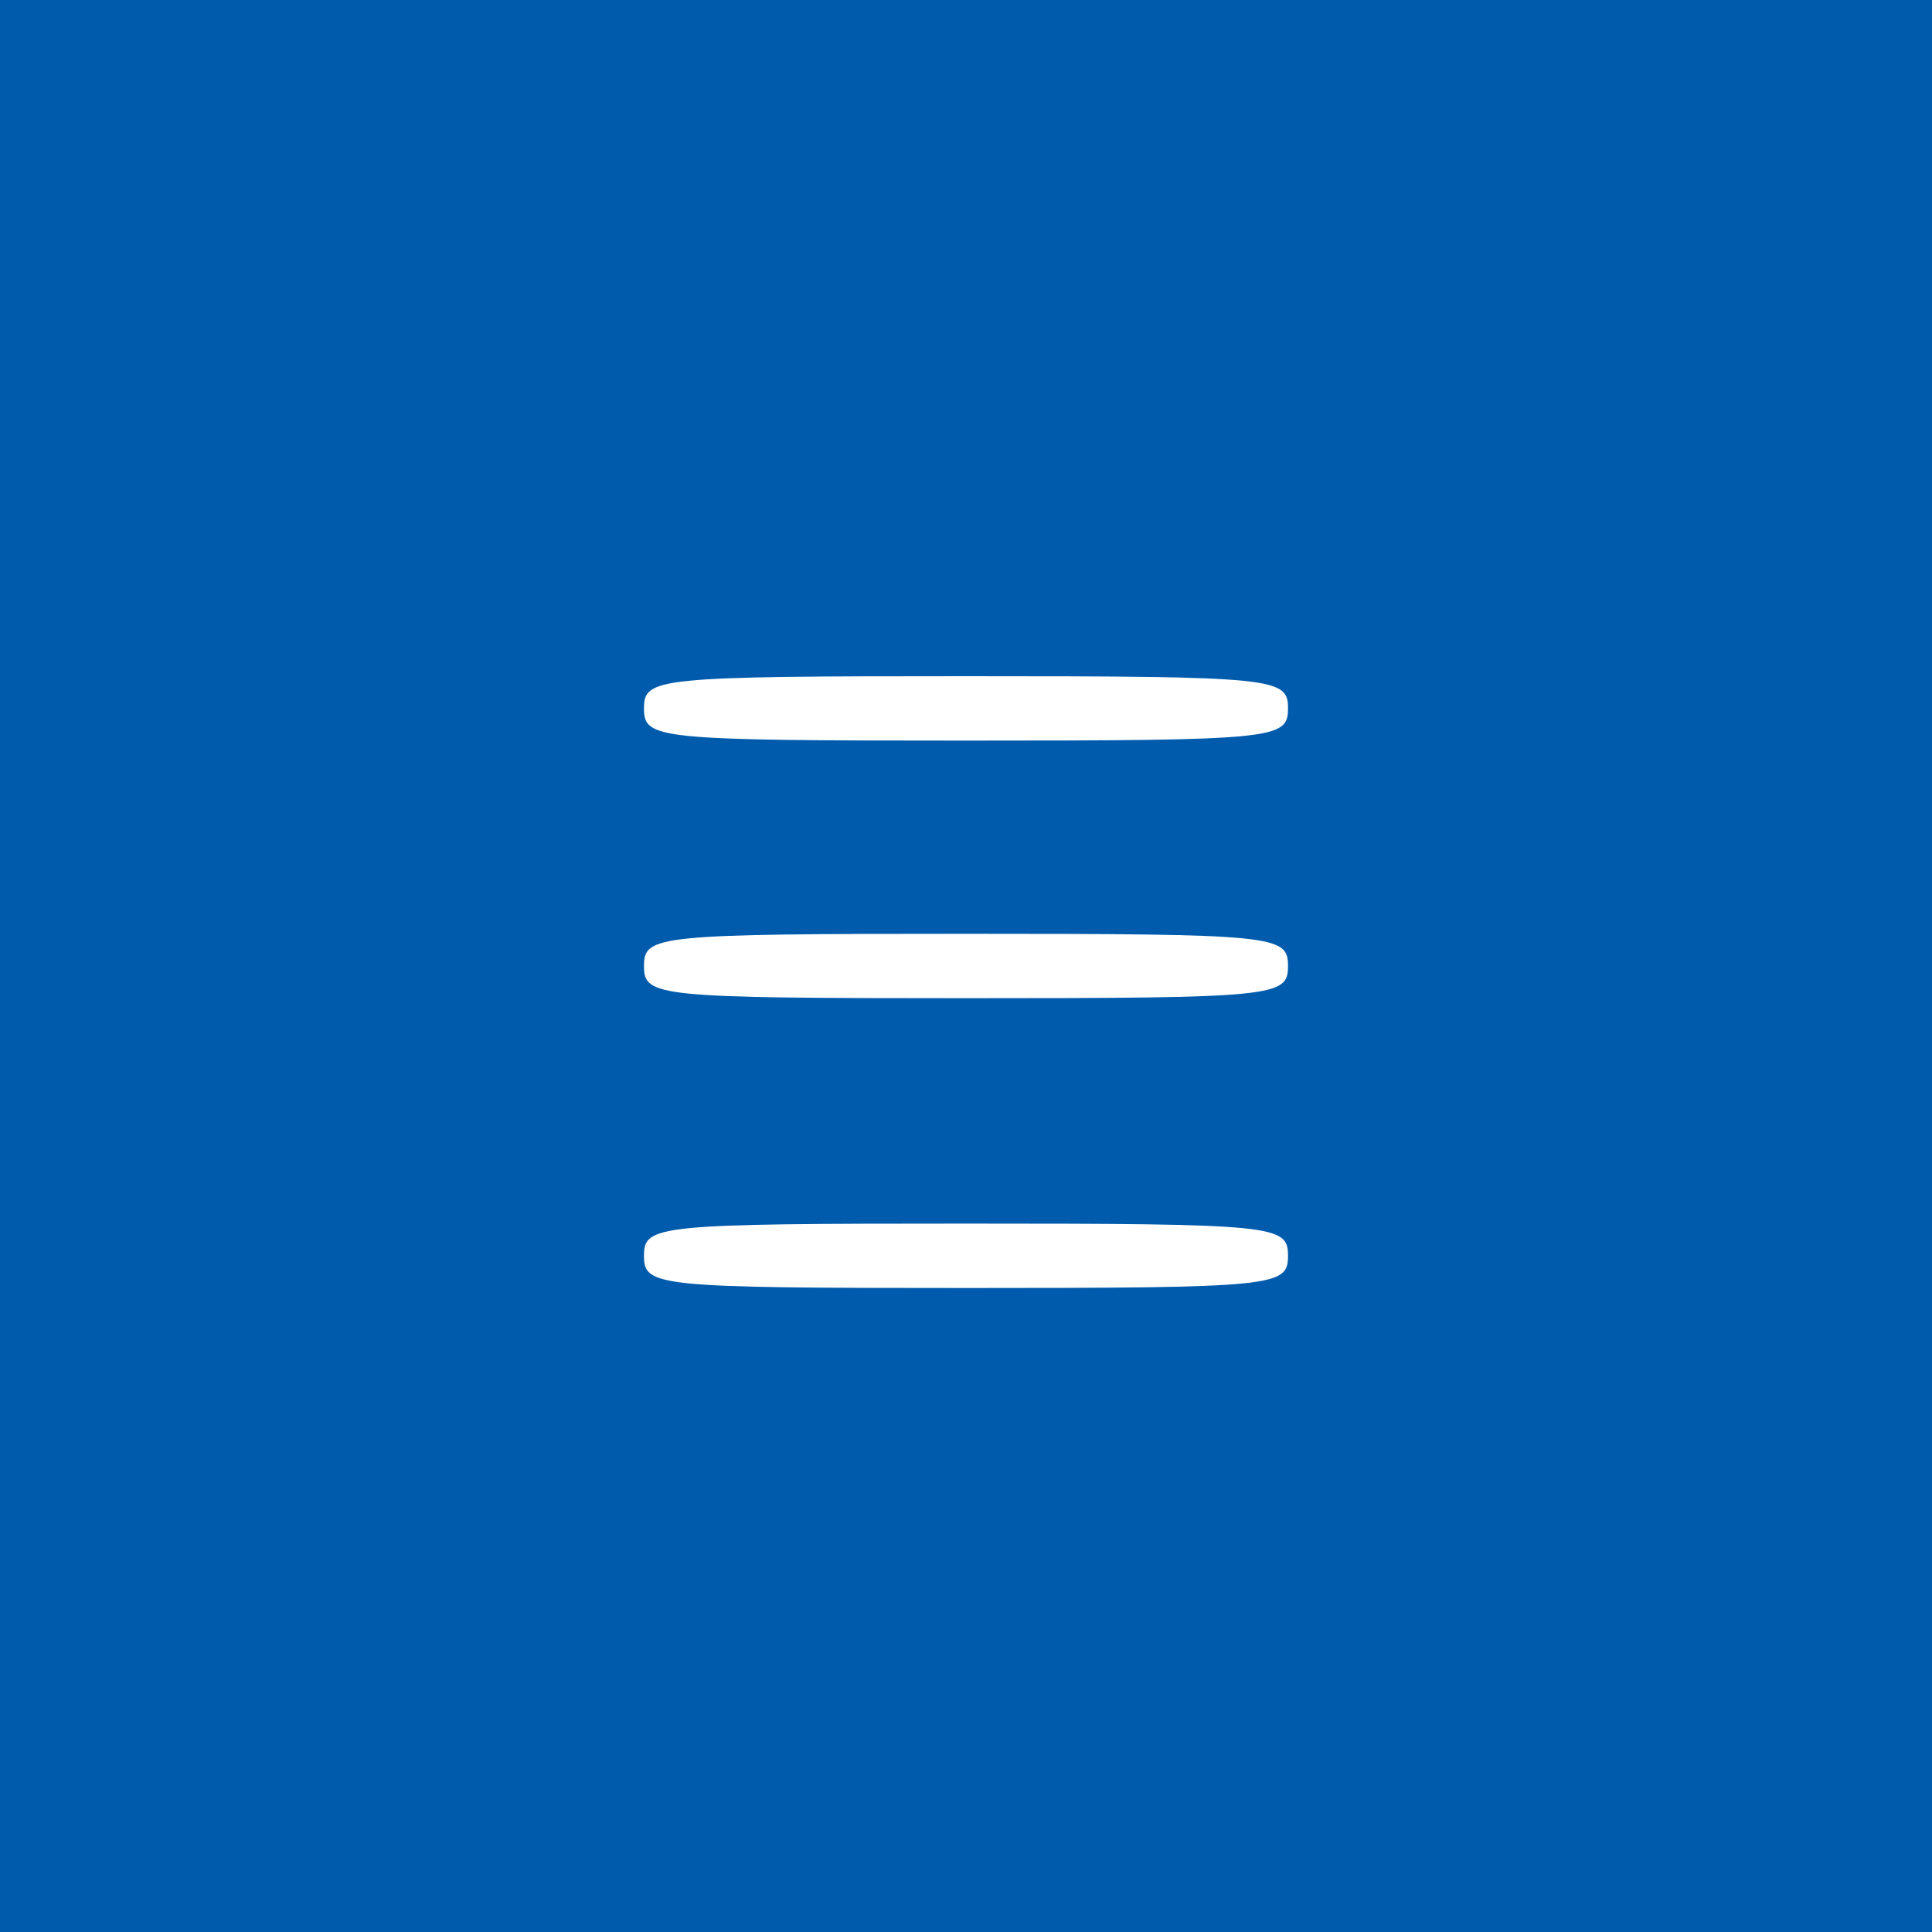 <!-- Generated by IcoMoon.io -->
<svg version="1.1" xmlns="http://www.w3.org/2000/svg" width="1024" height="1024" viewBox="0 0 1024 1024">
<title></title>
<g id="icomoon-ignore">
</g>
<path fill="#005BAC" d="M0 512v512h1024v-1024h-1024v512zM682.667 375.467c0 16.213-5.973 17.067-170.667 17.067s-170.667-0.853-170.667-17.067c0-16.213 5.973-17.067 170.667-17.067s170.667 0.853 170.667 17.067zM682.667 512c0 16.213-5.973 17.067-170.667 17.067s-170.667-0.853-170.667-17.067c0-16.213 5.973-17.067 170.667-17.067s170.667 0.853 170.667 17.067zM682.667 665.6c0 16.213-5.973 17.067-170.667 17.067s-170.667-0.853-170.667-17.067c0-16.213 5.973-17.067 170.667-17.067s170.667 0.853 170.667 17.067z"></path>
</svg>

